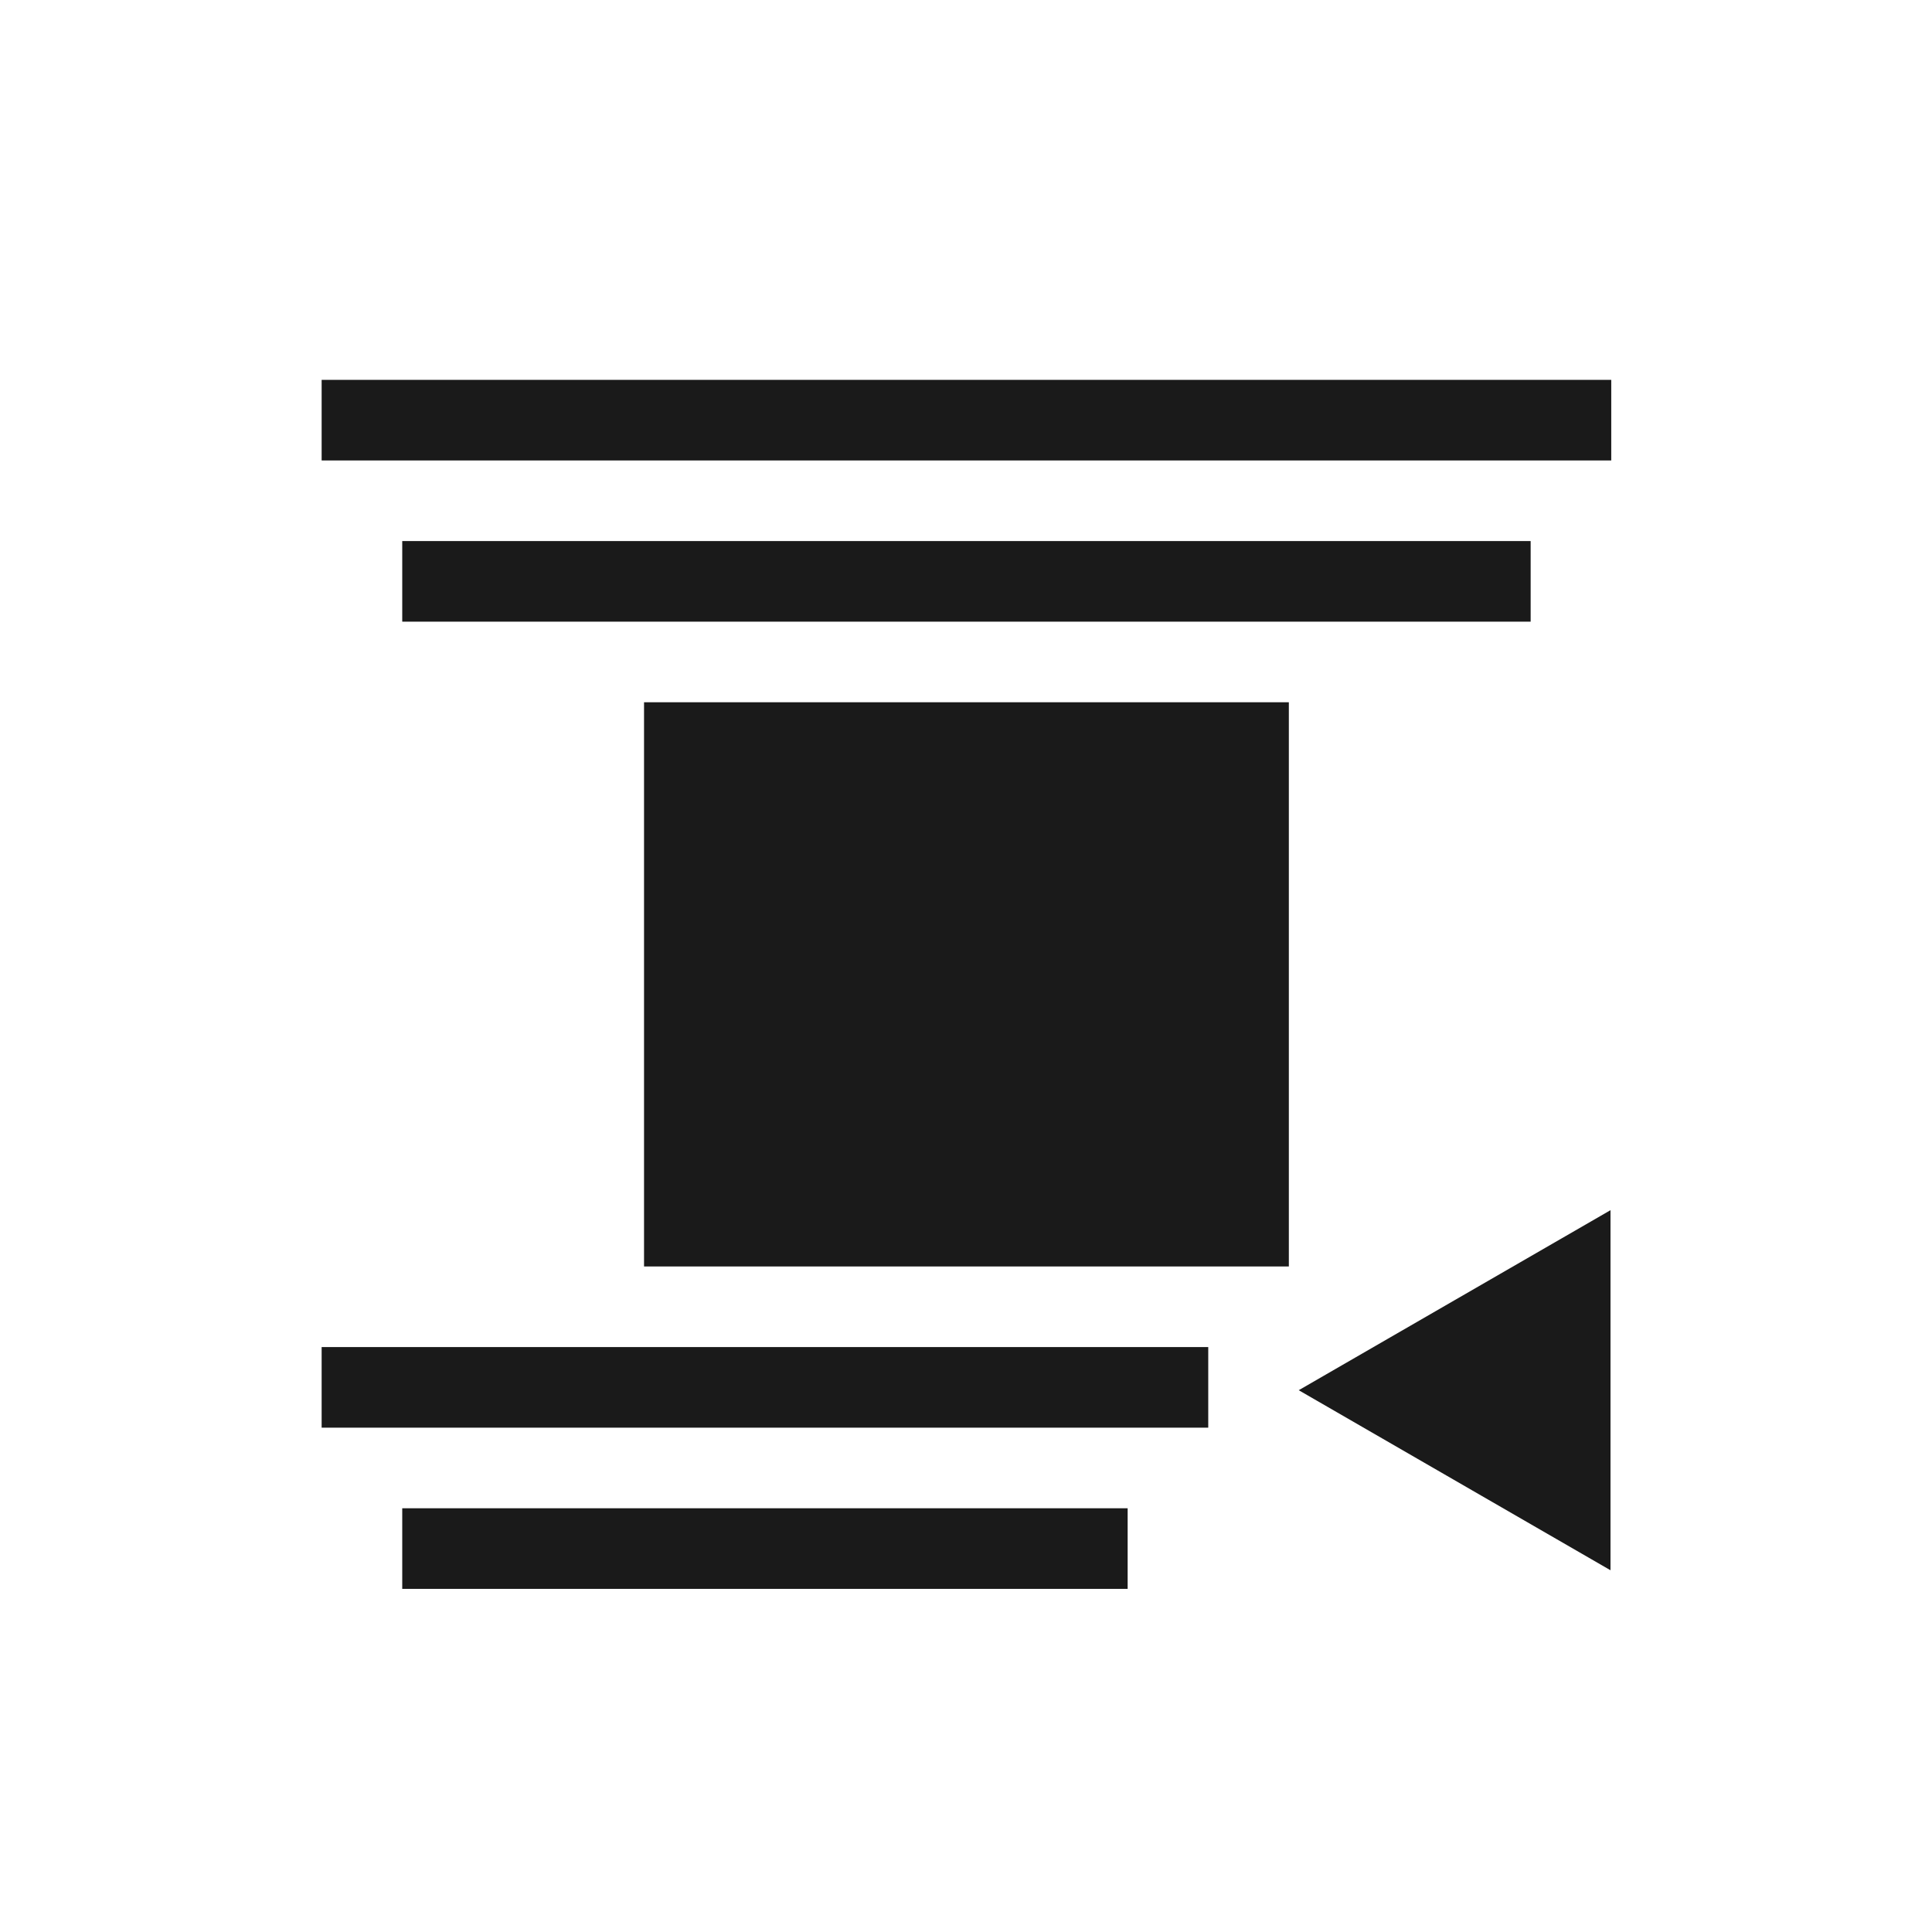 <?xml version="1.0" encoding="UTF-8" standalone="no"?>
<!-- Created with Inkscape (http://www.inkscape.org/) -->

<svg
   xmlns:dc="http://purl.org/dc/elements/1.1/"
   xmlns:cc="http://creativecommons.org/ns#"
   xmlns:rdf="http://www.w3.org/1999/02/22-rdf-syntax-ns#"
   xmlns:svg="http://www.w3.org/2000/svg"
   xmlns="http://www.w3.org/2000/svg"
   xmlns:sodipodi="http://sodipodi.sourceforge.net/DTD/sodipodi-0.dtd"
   xmlns:inkscape="http://www.inkscape.org/namespaces/inkscape"
   width="48"
   height="48"
   id="svg2"
   version="1.1"
   inkscape:version="0.48.3.1 r9886"
   sodipodi:docname="format-indent-less.svg">
  <defs
     id="defs4" />
  <sodipodi:namedview
     id="base"
     pagecolor="#ffffff"
     bordercolor="#666666"
     borderopacity="1.0"
     inkscape:pageopacity="0.0"
     inkscape:pageshadow="2"
     inkscape:zoom="5.6"
     inkscape:cx="15.013424"
     inkscape:cy="20.326833"
     inkscape:document-units="px"
     inkscape:current-layer="layer1"
     showgrid="false"
     inkscape:window-width="1366"
     inkscape:window-height="716"
     inkscape:window-x="0"
     inkscape:window-y="28"
     inkscape:window-maximized="1" />
  <g
     inkscape:label="Capa 1"
     inkscape:groupmode="layer"
     id="layer1"
     transform="translate(0,-1004.362)">
    <g
       id="g12982">
      <path
         inkscape:transform-center-x="1.2907789"
         transform="matrix(1.099,0,0,1.099,-7.948,997.944)"
         d="m 43.64,33.198 10e-7,4.07 0,4.07 -3.524,-2.035 -3.524,-2.035 3.524,-2.035 z"
         inkscape:randomized="0"
         inkscape:rounded="0"
         inkscape:flatsided="false"
         sodipodi:arg2="0"
         sodipodi:arg1="-1.0471976"
         sodipodi:r2="2.3495889"
         sodipodi:r1="4.6991777"
         sodipodi:cy="37.267128"
         sodipodi:cx="41.289986"
         sodipodi:sides="3"
         id="path3006"
         style="fill:#1a1a1a;fill-opacity:1;stroke:none"
         sodipodi:type="star" />
      <g
         transform="matrix(0.356,0,0,0.356,15.467,663.268)"
         style="fill:#1a1a1a"
         id="g10827">
        <path
           d="m 1.5,1046.514 45,0 0,-39.375 -45,0 L 1.5,1046.514 Z"
           style="fill:#1a1a1a;fill-opacity:1;fill-rule:nonzero;stroke:none"
           id="path614"
           inkscape:connector-curvature="0" />
        <path
           d="m 69,990.264 -90,0 0,-5.625 90,0 L 69,990.264 Z"
           style="fill:#1a1a1a;fill-opacity:1;fill-rule:nonzero;stroke:none"
           id="path616"
           inkscape:connector-curvature="0" />
        <path
           d="m 63.375,1001.514 -78.75,0 0,-5.625 78.75,0 L 63.375,1001.514 Z"
           style="fill:#1a1a1a;fill-opacity:1;fill-rule:nonzero;stroke:none"
           id="path618"
           inkscape:connector-curvature="0" />
        <path
           sodipodi:nodetypes="ccccc"
           d="m 35.25,1069.014 -50.625,0 0,-5.625 L 35.25,1063.389 Z"
           style="fill:#1a1a1a;fill-opacity:1;fill-rule:nonzero;stroke:none"
           id="path620"
           inkscape:connector-curvature="0" />
        <path
           sodipodi:nodetypes="ccccc"
           d="m 40.875,1057.764 -61.875,0 0,-5.625 L 40.875,1052.139 Z"
           style="fill:#1a1a1a;fill-opacity:1;fill-rule:nonzero;stroke:none"
           id="path622"
           inkscape:connector-curvature="0" />
      </g>
    </g>
  </g>
</svg>
